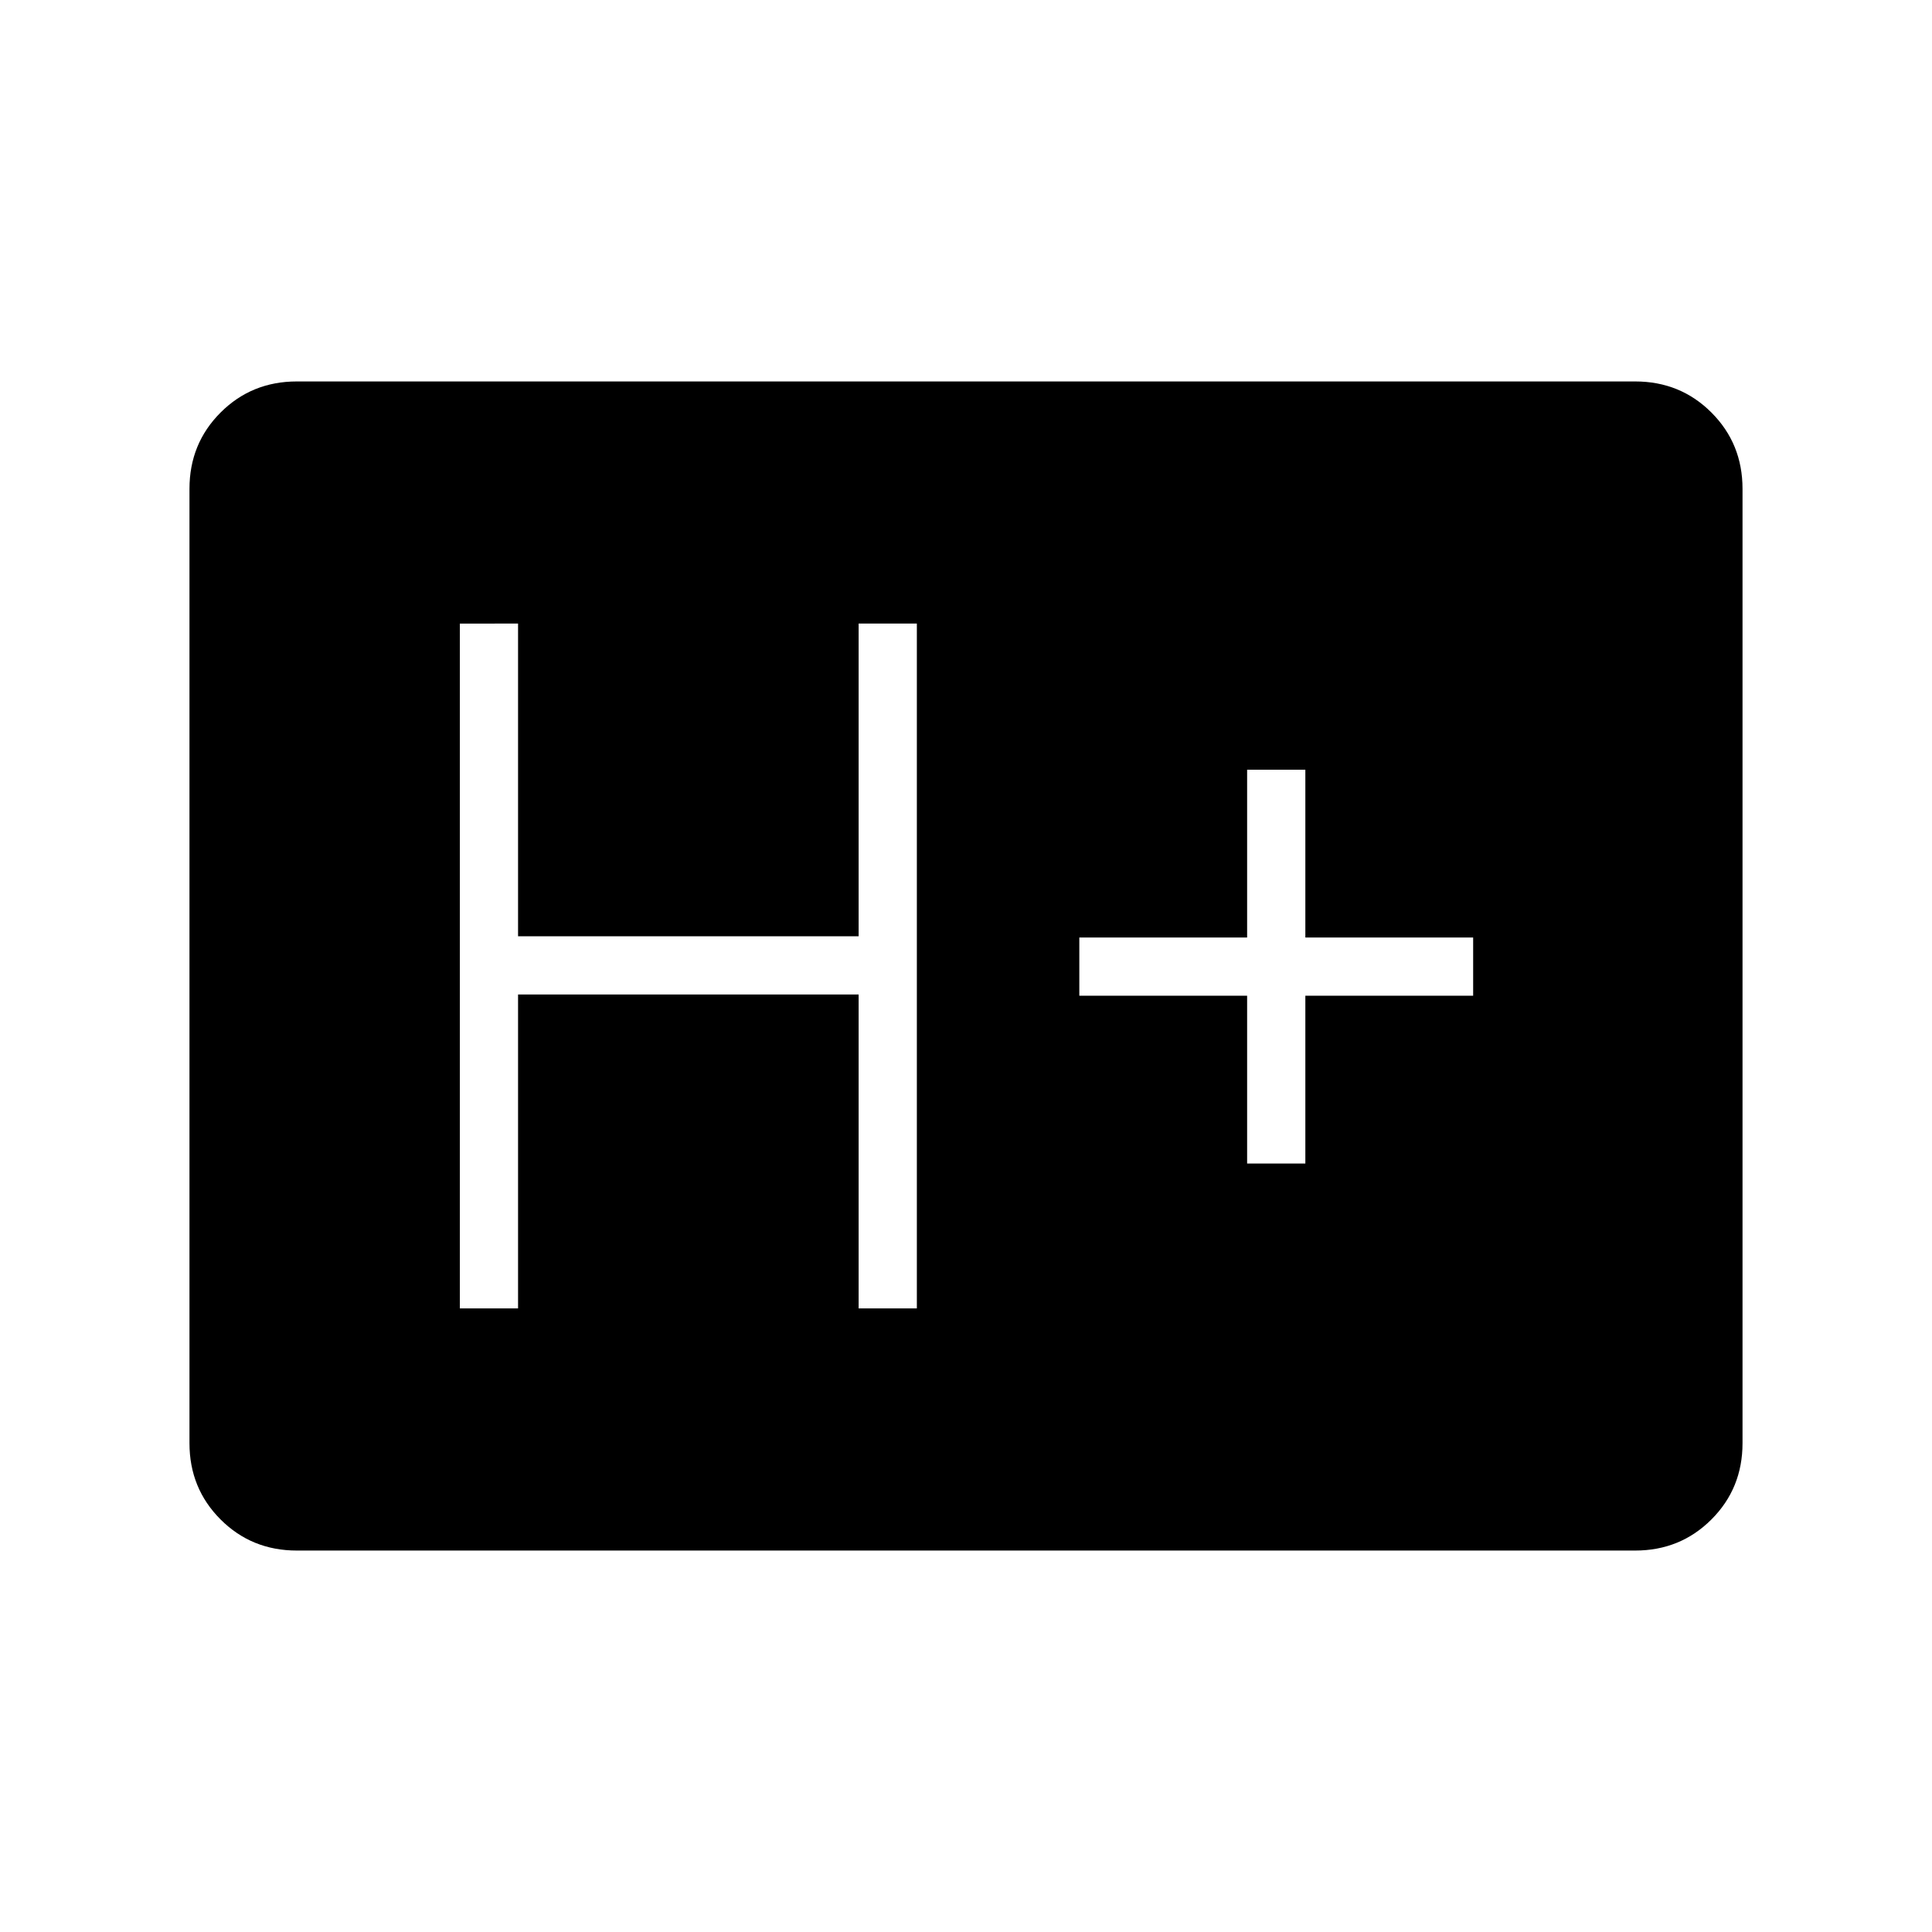 <svg xmlns="http://www.w3.org/2000/svg" height="20" viewBox="0 -960 960 960" width="20"><path d="M147.5-189.54q-22.45 0-37.9-15.45t-15.45-37.9v-474.22q0-22.45 15.45-37.9t37.9-15.45h665q22.45 0 37.9 15.45t15.45 37.9v474.22q0 22.45-15.45 37.9t-37.9 15.45h-665Zm81-120.31h28.92v-156h169.23v156h28.93v-340.3h-28.93v155.38H257.42v-155.38H228.5v340.3Zm391.19-72h28.93v-83.38H732v-28.92h-83.38v-83.39h-28.93v83.39h-83.38v28.92h83.38v83.38Z"/></svg>